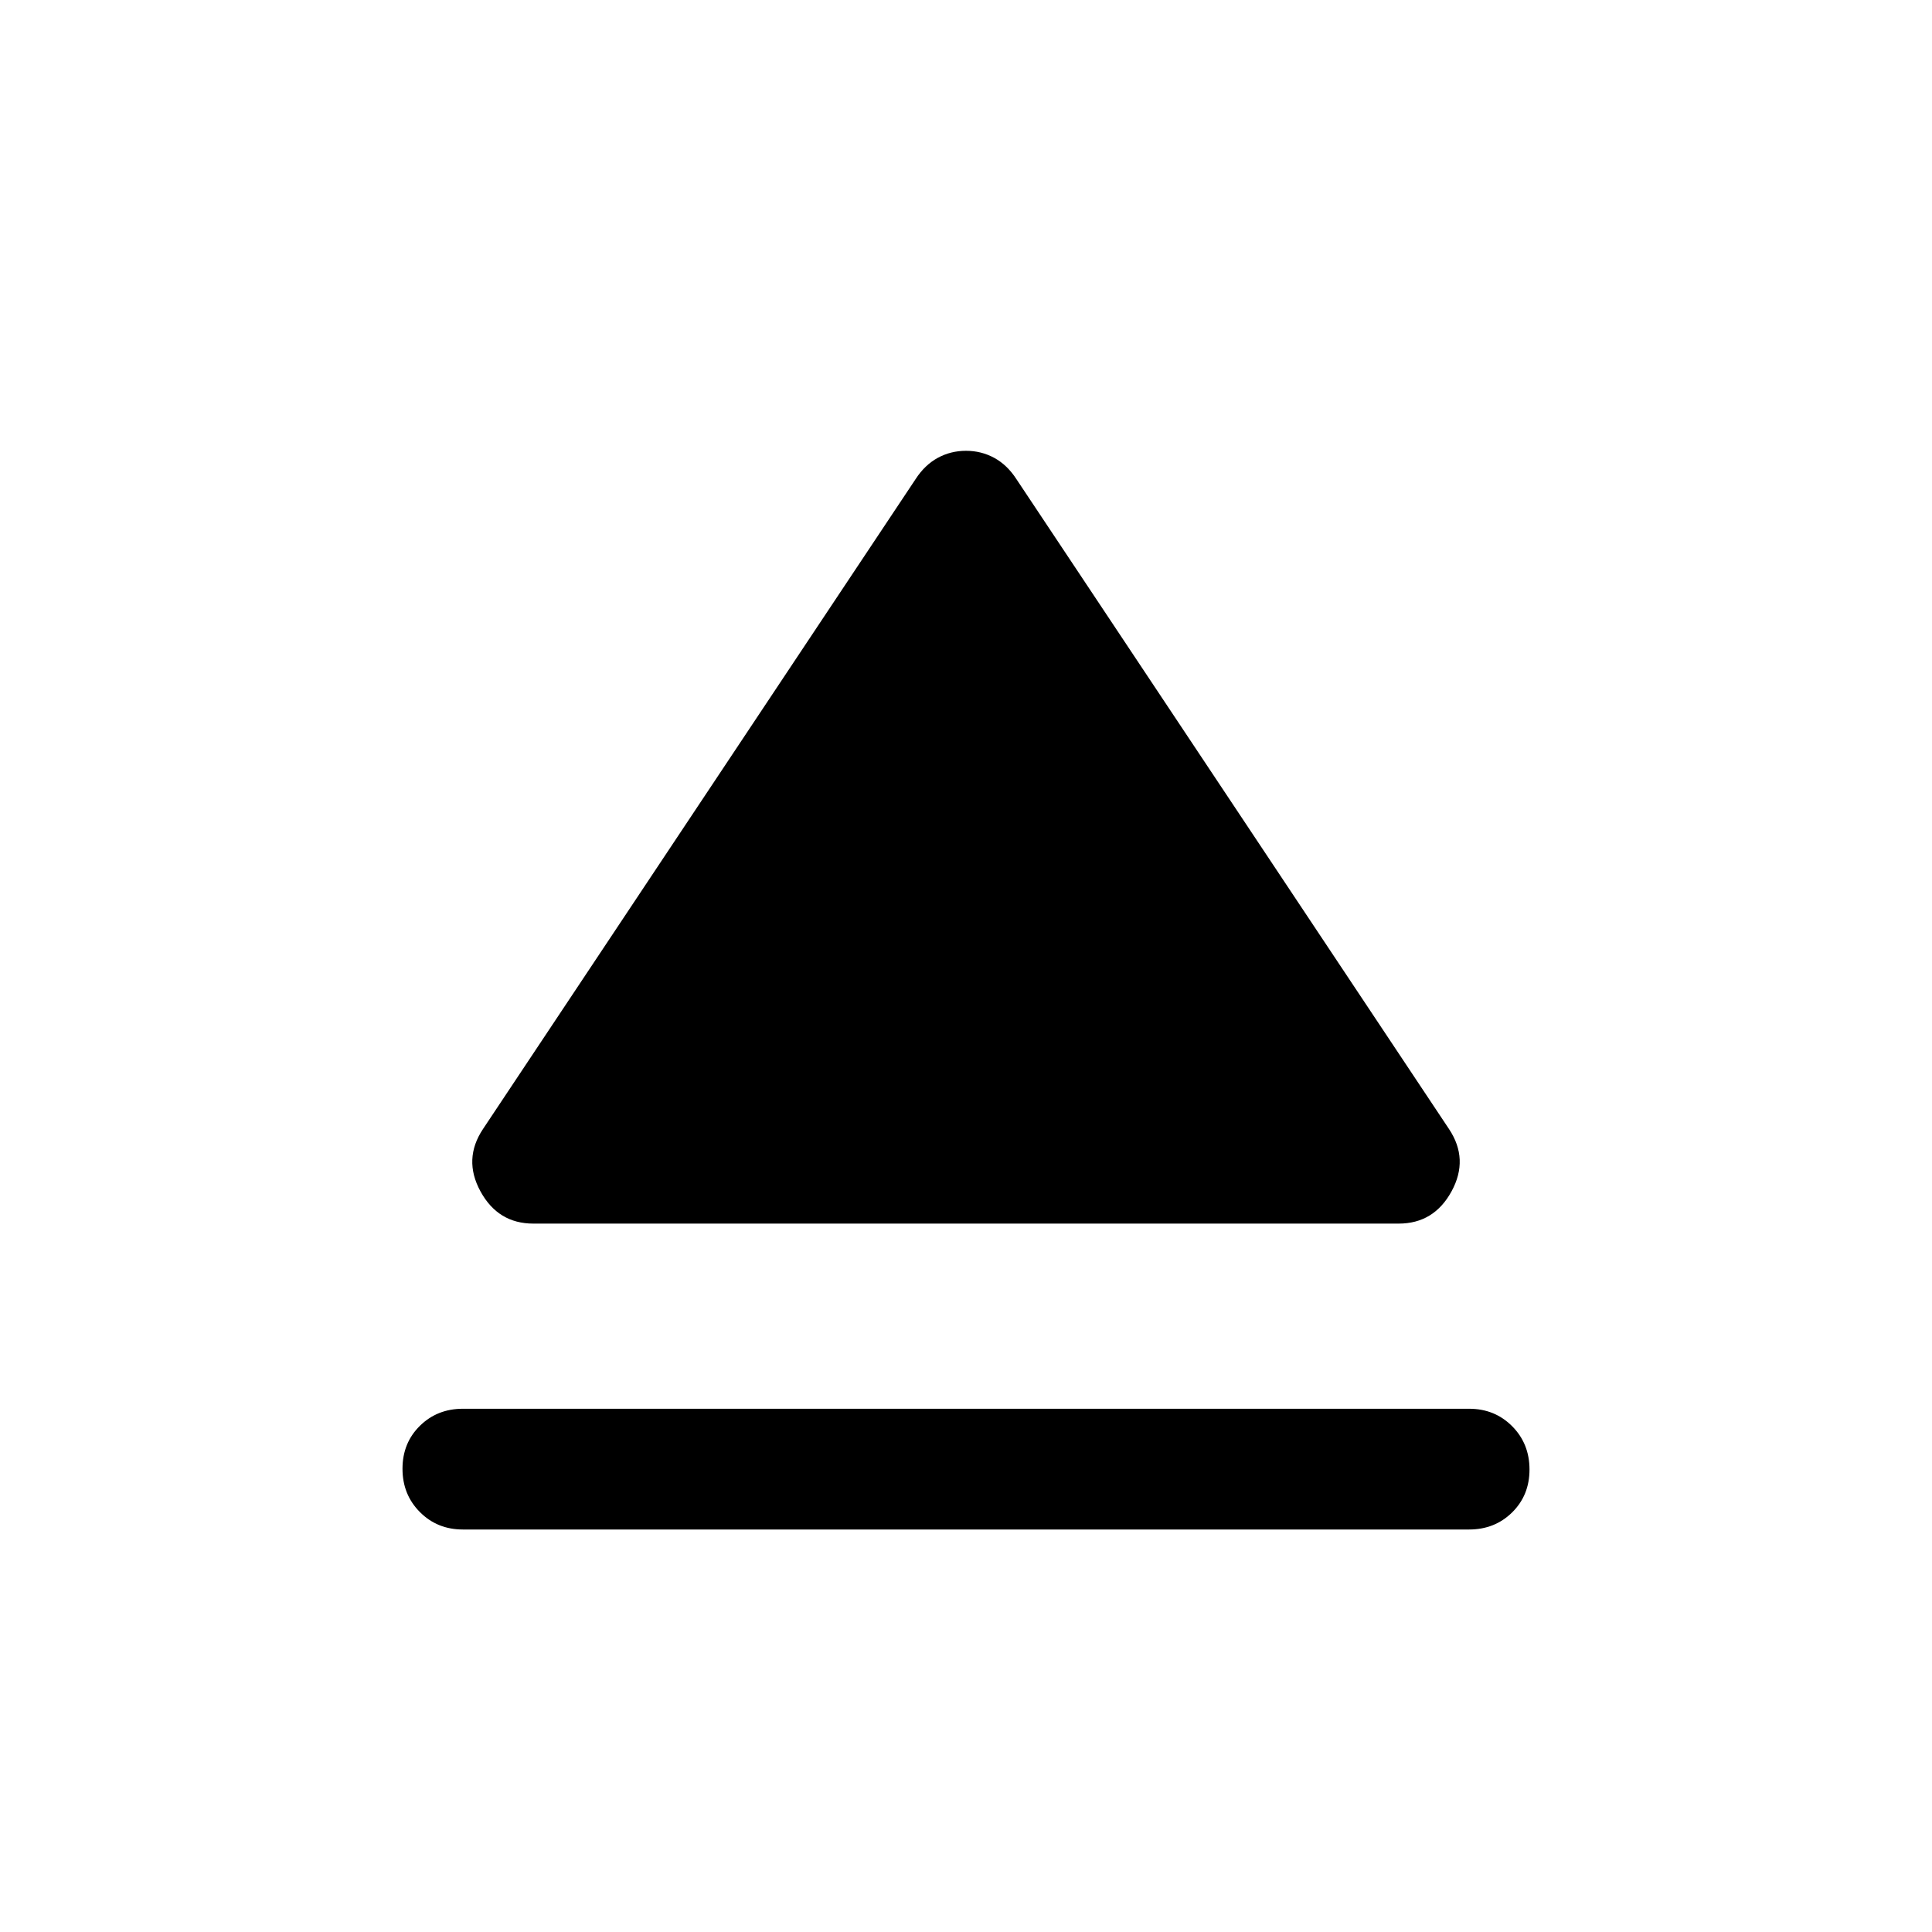 <svg xmlns="http://www.w3.org/2000/svg" width="48" height="48" viewBox="0 -960 960 960" fill="currentColor"><path d="M230-260h500q12.75 0 21.38 8.68 8.62 8.67 8.62 21.5 0 12.82-8.62 21.32-8.63 8.5-21.38 8.5H230q-12.75 0-21.37-8.68-8.63-8.67-8.63-21.5 0-12.82 8.63-21.32 8.62-8.5 21.37-8.5Zm10-139 215-323q4.55-7 10.98-10.5 6.44-3.5 14.02-3.5 7.58 0 14.02 3.5Q500.45-729 505-722l215 323q10 15 1.25 31T695-352H265q-17.5 0-26.25-16t1.25-31Z"/></svg>
